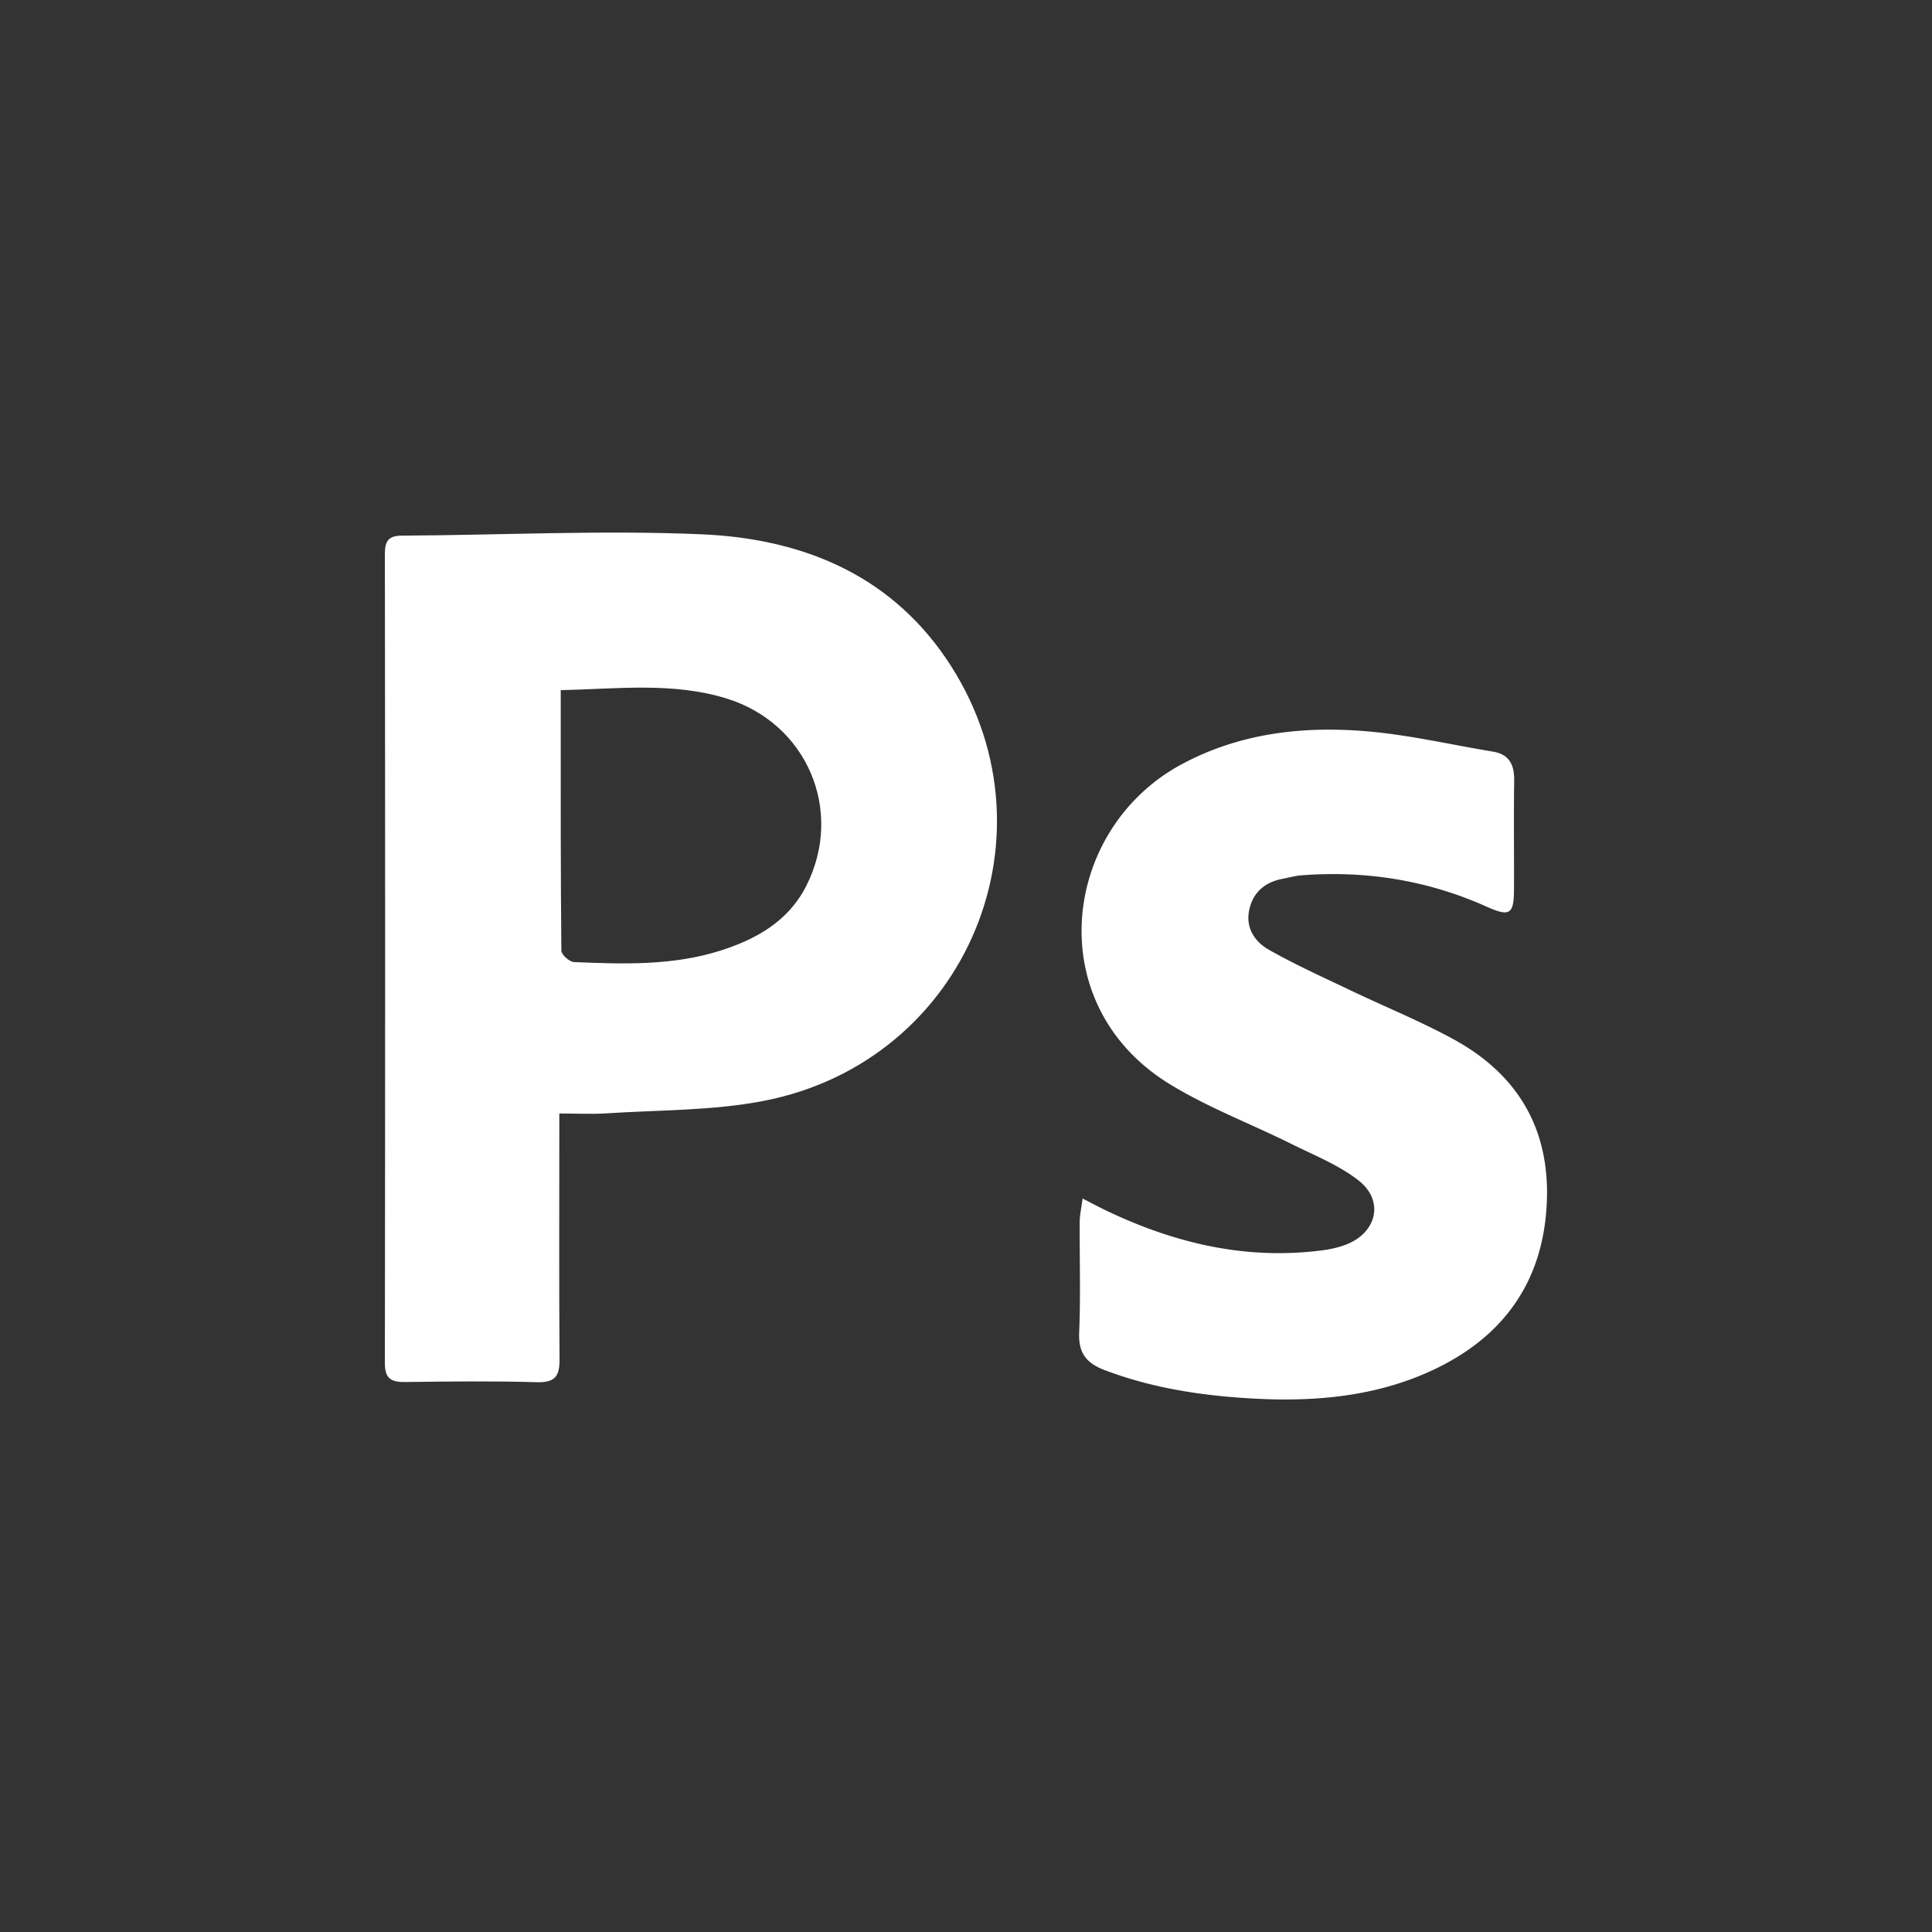 <svg id="Camada_1" data-name="Camada 1" xmlns="http://www.w3.org/2000/svg" viewBox="0 0 1000 1000"><rect x="0" y="0" width="1000" height="1000" fill="#333333" stroke="none"/><defs><style>.cls-1{fill:#fff;}</style></defs><path class="cls-1" d="M289.5,576.34v12.84c0,38.08-.17,76.17.12,114.25.06,8.49-2,12.24-11.51,12-22.77-.66-45.57-.41-68.36-.1-7.21.1-10.55-1.66-10.54-9.74q.27-209.46,0-418.94c0-6.5,1.79-9.37,8.78-9.41,51.72-.26,103.52-2.91,155.12-.69,50.86,2.18,96.37,20,126.54,64.23,60.72,89.12,11.45,208.84-94.85,229.13-26.58,5.08-54.24,4.58-81.43,6.39C306,576.75,298.52,576.34,289.5,576.34Zm.73-219.12v11.92c0,41-.07,82,.33,122.94,0,2.07,4.18,5.78,6.53,5.88,25.34,1.07,50.8,1.93,75.4-5.8,18.72-5.89,35.48-15.18,44.8-33.55,19.8-39,.4-84.38-41.48-97.15C348.13,353,319.84,356.57,290.23,357.22Z"/><path class="cls-1" d="M560.34,620.35c5,2.57,8.66,4.53,12.38,6.3,35.59,17,72.7,25.74,112.34,20.43a53,53,0,0,0,11.32-2.76c16.3-6.07,20.33-22.81,6.71-33.4-10.3-8-23-13-34.85-18.92-20.89-10.37-43-18.72-62.77-30.85-67.3-41.21-56-132.45,6.54-165.77,29.8-15.87,61.9-19.58,94.62-16.93,22.18,1.79,44.08,6.95,66.11,10.59,8.83,1.46,11.17,7.21,11,15.41-.28,18.54,0,37.1-.1,55.65,0,13.28-2.2,14.55-14.18,9.18-30.56-13.7-62.62-18.78-95.93-16.21-3.21.24-6.36,1.19-9.54,1.78-9.23,1.7-15.43,6.95-17.4,16.17s2.89,16.42,10.1,20.52c13.49,7.68,27.72,14.08,41.74,20.78,17.84,8.54,36.24,16,53.59,25.43,36.09,19.56,52.1,50.58,48.13,91.35-3.66,37.64-24.25,63.79-57.8,79.7-29.5,14-61.24,16.85-93.34,15.11-26.31-1.42-52.26-5.27-77.19-14.73-9.63-3.65-13.68-8.91-13.24-19.5.79-19.17.16-38.4.28-57.6C558.93,628.69,559.71,625.3,560.34,620.35Z"/></svg>